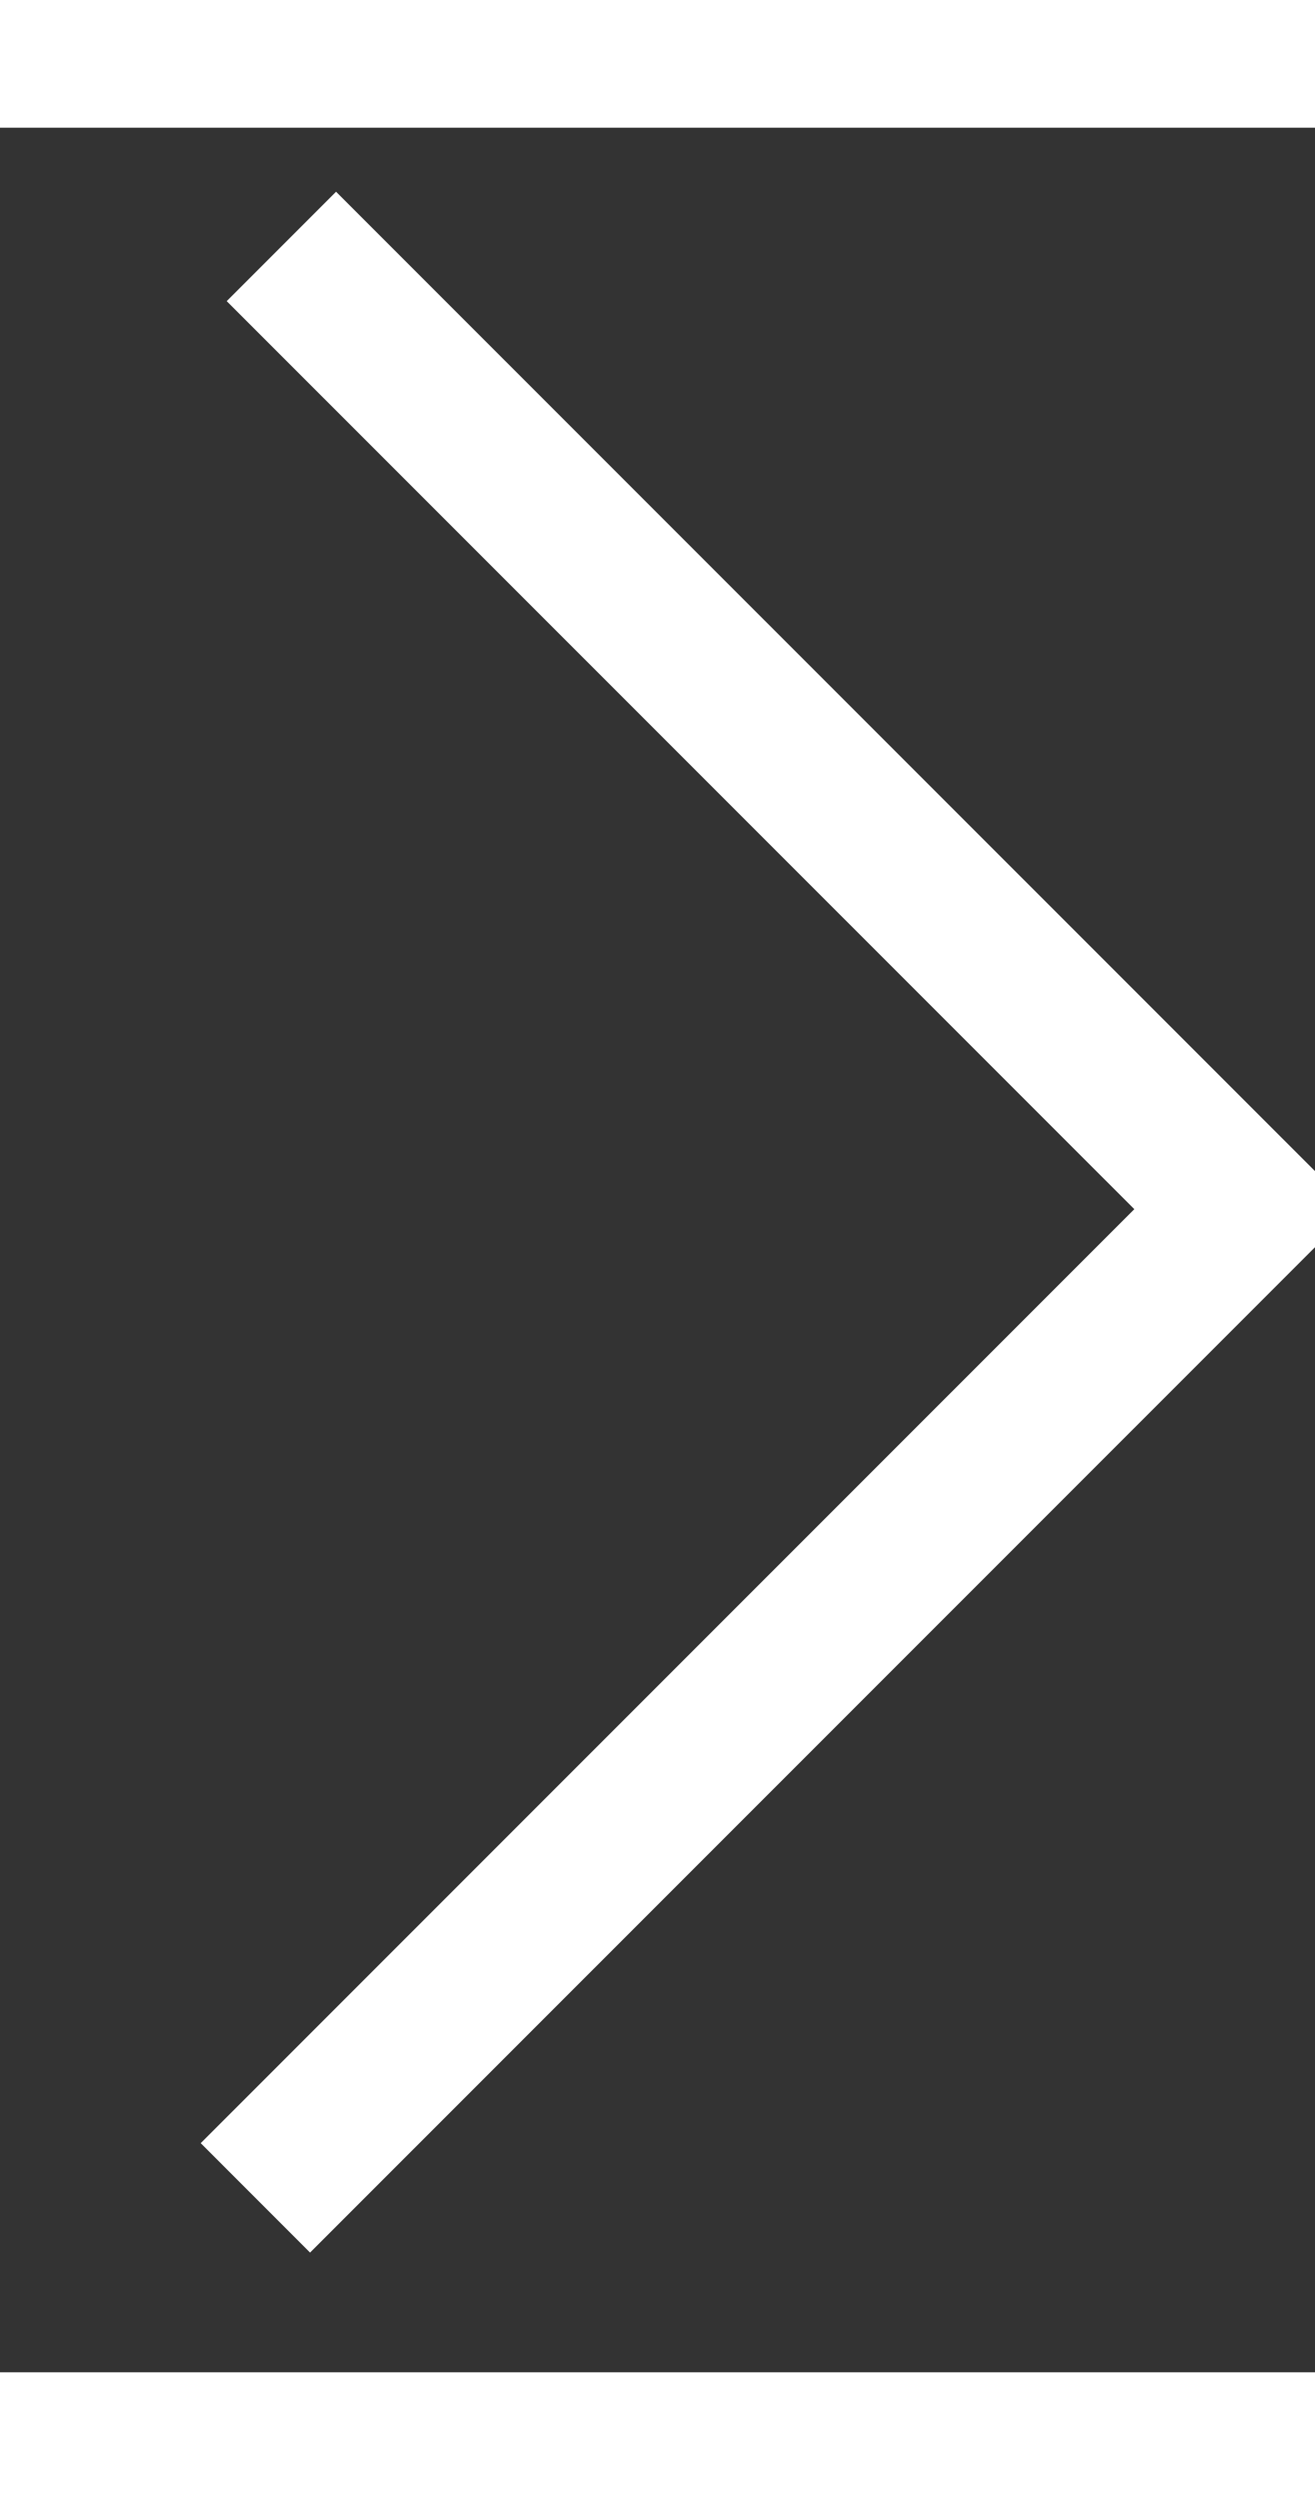 <?xml version="1.0" encoding="UTF-8" standalone="no"?>
<!DOCTYPE svg PUBLIC "-//W3C//DTD SVG 1.1//EN" "http://www.w3.org/Graphics/SVG/1.1/DTD/svg11.dtd">
<svg width="10px" height="19px" viewBox="0 0 17 29" version="1.1" xmlns="http://www.w3.org/2000/svg" xmlns:xlink="http://www.w3.org/1999/xlink" xml:space="preserve" xmlns:serif="http://www.serif.com/" style="fill-rule:evenodd;clip-rule:evenodd;stroke-miterlimit:1.5;">
    <rect x="0" y="0" width="17" height="29" fill="#333333" stroke="none"/>
    <g transform="matrix(1,0,0,1,-532.546,-1343.47)">
        <g transform="matrix(1,0,0,1,-39.8,-71.32)">
            <g transform="matrix(5.14568e-17,0.84,-0.84,5.14568e-17,4142.38,786.281)">
                <path d="M750.051,4245.71L764.859,4230.9L780.066,4246.11" style="fill:none;stroke:white;stroke-width:2.38px;"/>
            </g>
        </g>
    </g>
</svg>
